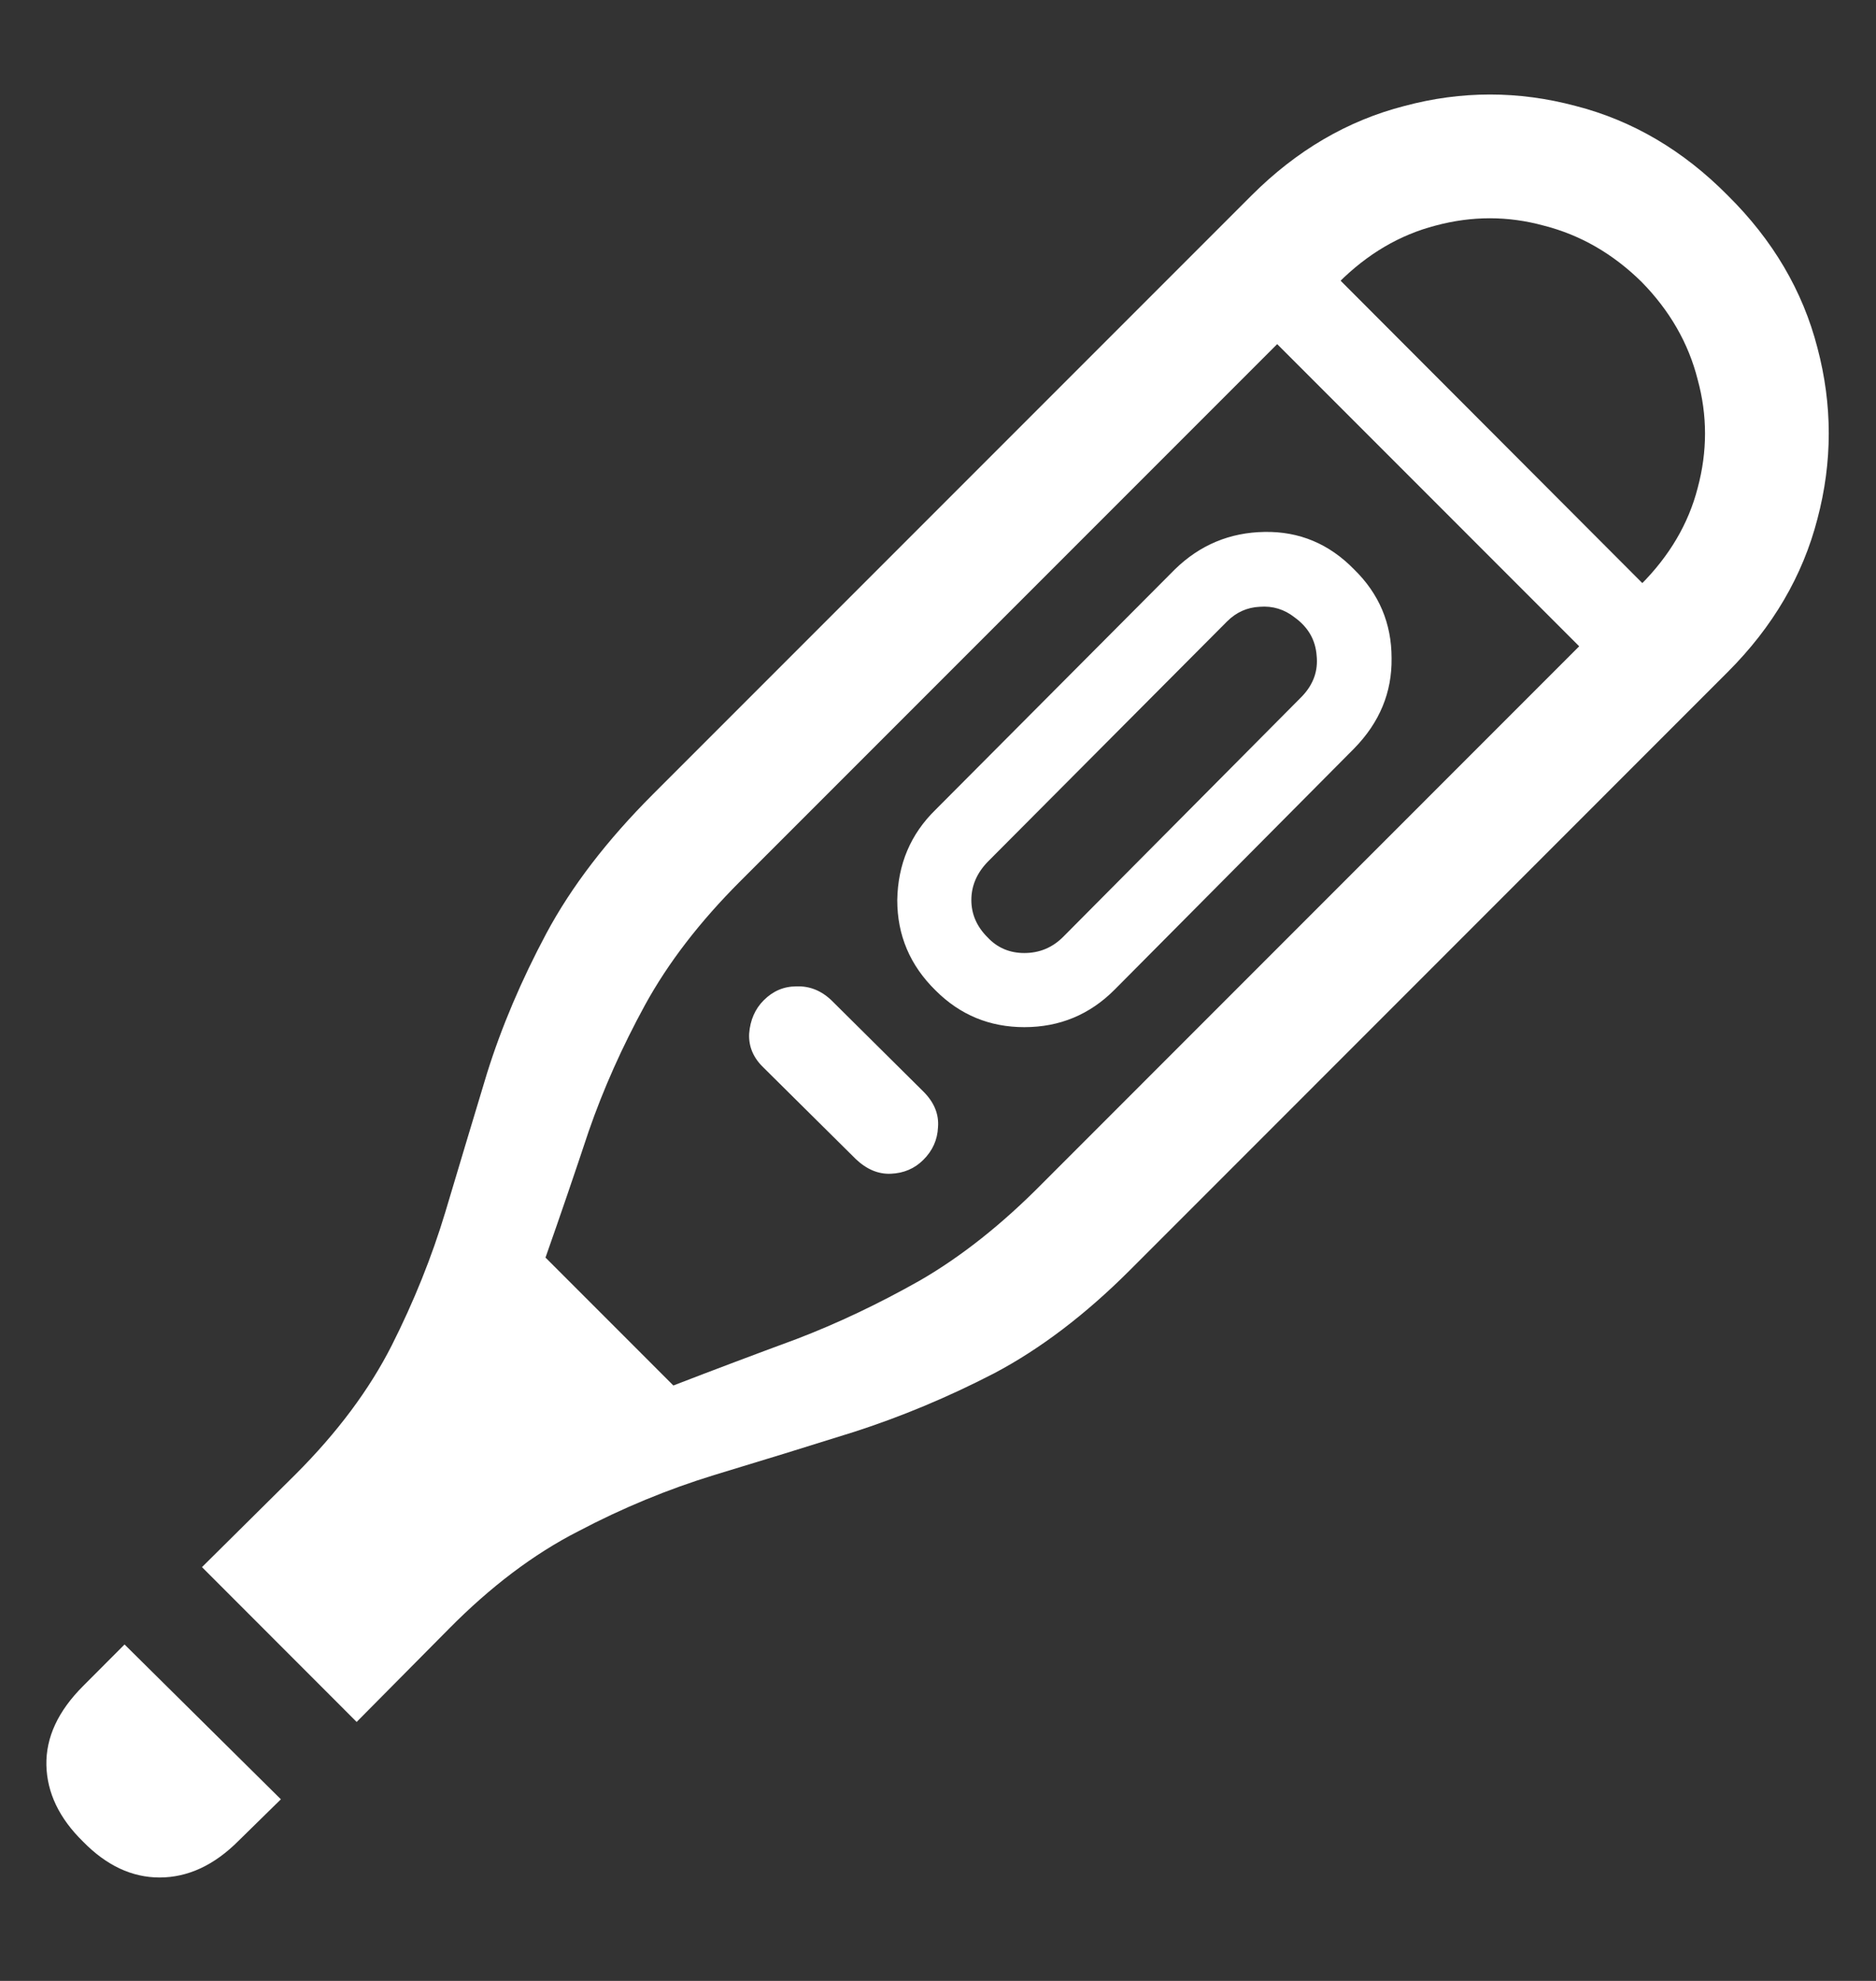 <svg width="18" height="19" viewBox="0 0 18 19" fill="none" xmlns="http://www.w3.org/2000/svg">
<rect x="0" y="0" width="18" height="19" fill="#333333" stroke="none"/>
<path d="M1.938 15.031L3.422 16.516L4.305 15.625C4.706 15.219 5.12 14.906 5.547 14.688C5.974 14.463 6.409 14.284 6.852 14.148C7.299 14.013 7.747 13.875 8.195 13.734C8.648 13.588 9.096 13.401 9.539 13.172C9.982 12.938 10.414 12.609 10.836 12.188L16.578 6.445C17.01 6.013 17.297 5.523 17.438 4.977C17.583 4.43 17.583 3.883 17.438 3.336C17.297 2.789 17.01 2.302 16.578 1.875C16.151 1.443 15.664 1.156 15.117 1.016C14.57 0.87 14.023 0.87 13.477 1.016C12.93 1.156 12.44 1.443 12.008 1.875L6.266 7.617C5.823 8.06 5.482 8.505 5.242 8.953C5.003 9.401 4.812 9.849 4.672 10.297C4.536 10.745 4.404 11.188 4.273 11.625C4.143 12.057 3.971 12.484 3.758 12.906C3.544 13.328 3.237 13.74 2.836 14.141L1.938 15.031ZM5.234 12.062C5.375 11.662 5.513 11.258 5.648 10.852C5.789 10.445 5.969 10.042 6.188 9.641C6.411 9.234 6.716 8.839 7.102 8.453L12.844 2.711C13.12 2.435 13.43 2.253 13.773 2.164C14.122 2.07 14.469 2.07 14.812 2.164C15.162 2.253 15.474 2.432 15.75 2.703C16.021 2.979 16.201 3.292 16.289 3.641C16.383 3.984 16.383 4.331 16.289 4.68C16.201 5.023 16.018 5.333 15.742 5.609L10 11.352C9.615 11.742 9.224 12.052 8.828 12.281C8.432 12.505 8.036 12.693 7.641 12.844C7.245 12.99 6.852 13.138 6.461 13.289L5.234 12.062ZM0.797 16.172C0.557 16.412 0.44 16.664 0.445 16.93C0.451 17.195 0.568 17.44 0.797 17.664C1.021 17.893 1.266 18.008 1.531 18.008C1.802 18.008 2.055 17.891 2.289 17.656L2.695 17.258L1.195 15.773L0.797 16.172ZM8.977 9.5C9.211 9.734 9.495 9.852 9.828 9.852C10.167 9.852 10.456 9.732 10.695 9.492L12.992 7.18C13.237 6.93 13.357 6.641 13.352 6.312C13.352 5.979 13.232 5.695 12.992 5.461C12.753 5.216 12.466 5.096 12.133 5.102C11.8 5.107 11.513 5.227 11.273 5.461L8.977 7.766C8.737 8 8.615 8.289 8.609 8.633C8.609 8.971 8.732 9.26 8.977 9.5ZM9.477 8.992C9.372 8.888 9.32 8.768 9.32 8.633C9.32 8.497 9.372 8.375 9.477 8.266L11.773 5.961C11.862 5.872 11.966 5.826 12.086 5.82C12.211 5.81 12.323 5.844 12.422 5.922C12.552 6.016 12.622 6.138 12.633 6.289C12.648 6.435 12.602 6.565 12.492 6.68L10.203 8.984C10.099 9.089 9.974 9.141 9.828 9.141C9.688 9.141 9.57 9.091 9.477 8.992ZM7.328 10.242L8.211 11.117C8.315 11.216 8.427 11.263 8.547 11.258C8.672 11.253 8.776 11.208 8.859 11.125C8.948 11.037 8.995 10.932 9 10.812C9.01 10.688 8.964 10.573 8.859 10.469L7.977 9.594C7.878 9.5 7.766 9.456 7.641 9.461C7.521 9.461 7.417 9.505 7.328 9.594C7.245 9.677 7.198 9.784 7.188 9.914C7.182 10.039 7.229 10.148 7.328 10.242ZM11.602 2.648L15.805 6.852L16.406 6.242L12.203 2.031L11.602 2.648Z" fill="white"/>
</svg>
